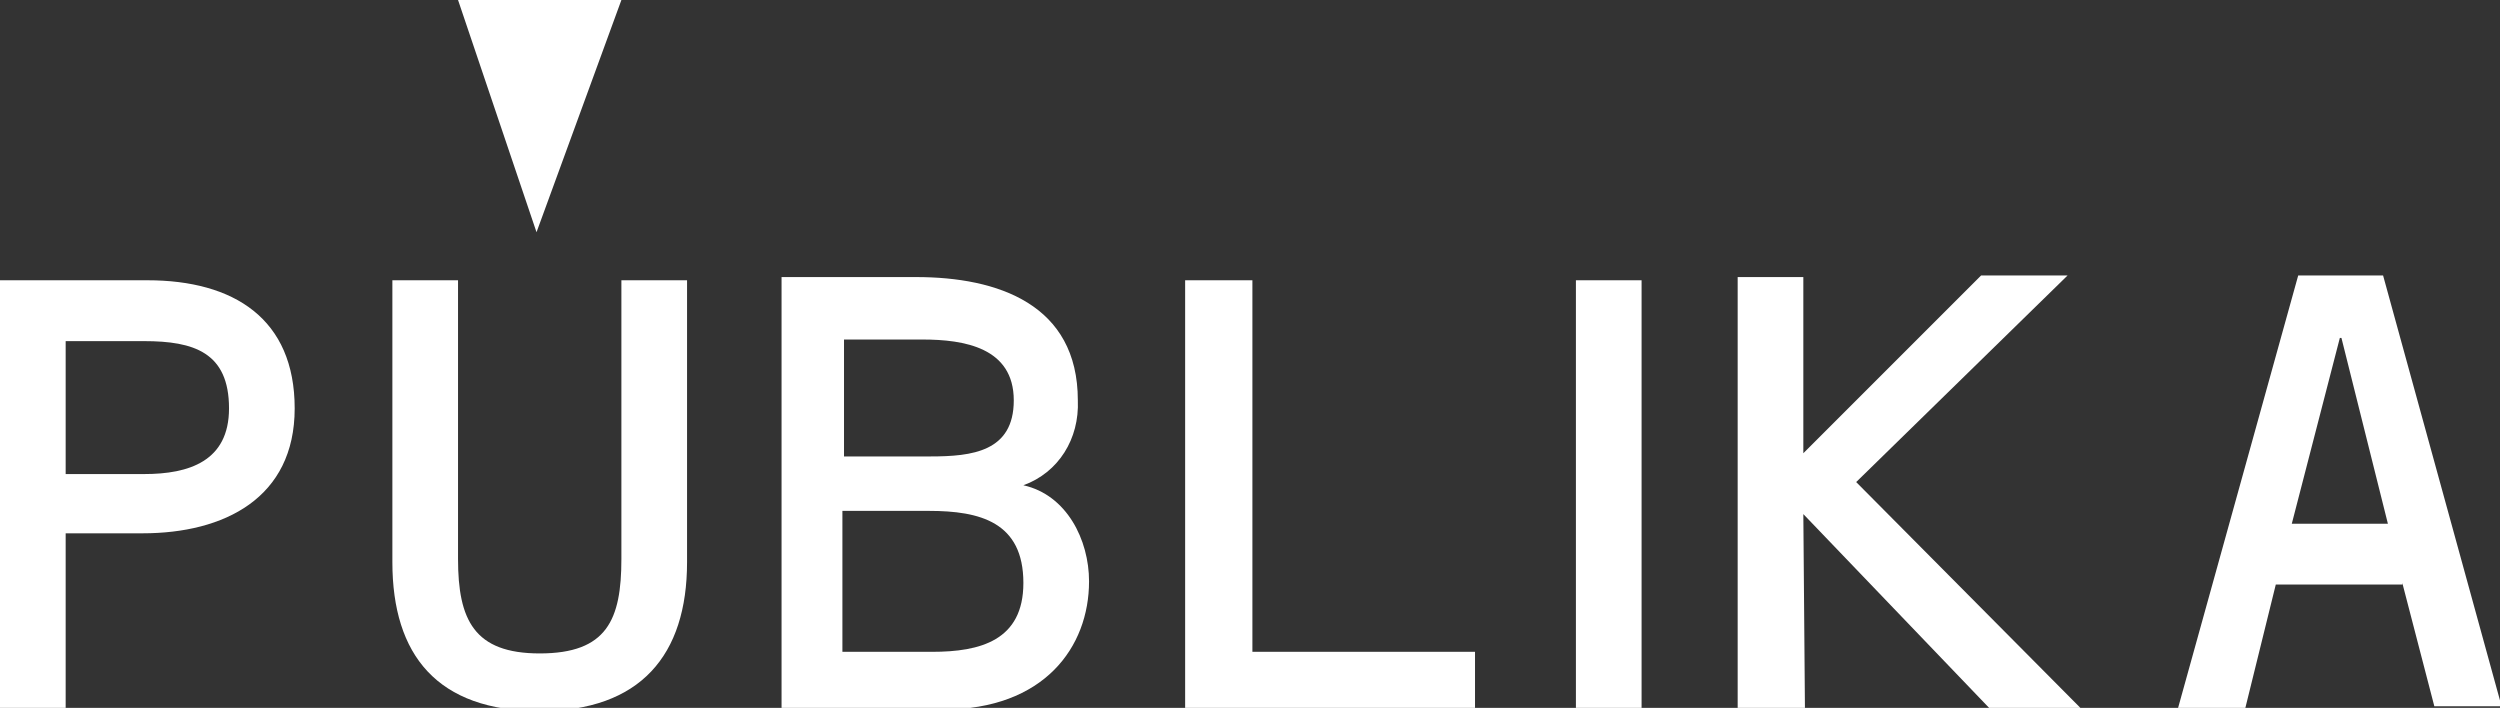 <?xml version="1.0" encoding="utf-8"?>
<!-- Generator: Adobe Illustrator 18.1.1, SVG Export Plug-In . SVG Version: 6.00 Build 0)  -->
<svg version="1.0" id="Capa_1" xmlns="http://www.w3.org/2000/svg" xmlns:xlink="http://www.w3.org/1999/xlink" x="0px" y="0px"
	 width="156.1px" height="44.2px" viewBox="0 0 156.1 44.2" style="enable-background:new 0 0 156.1 44.2;" xml:space="preserve">
<rect x="0" y="0" width="156.1" height="44.2" fill="#333333" stroke="none"/>
<g>
	<path style="fill:#FFFFFF;" d="M4.1,29.6v-8.3H9c3.1,0,5.3,0.7,5.3,4.2c0,3.3-2.5,4.1-5.3,4.1H4.1z M0,44.4h4.1V33.3h4.8
		c5.1,0,9.5-2.2,9.5-7.8c0-5.6-3.8-8-9.2-8H0V44.4z"/>
</g>
<g>
	<path style="fill:#FFFFFF;" d="M24.5,17.5l0,17.6c0,5.8,2.8,9.3,9.2,9.3c6.3,0,9.2-3.5,9.2-9.3l0-17.6l-4.1,0l0,17.4
		c0,3.8-0.9,5.9-5.1,5.9c-4.1,0-5.1-2.1-5.1-5.9l0-17.4L24.5,17.5z"/>
</g>
<g>
	<path style="fill:#FFFFFF;" d="M63.9,30.3c2.7,0.6,4.1,3.4,4.1,6c0,4.1-2.8,8-9.1,8l-10.1,0l0-27l8.4,0c5.1,0,10.1,1.7,10.1,7.7
		C67.4,27.4,66.1,29.5,63.9,30.3L63.9,30.3z M58.2,40.7c3,0,5.7-0.7,5.7-4.3c0-3.8-2.7-4.5-5.9-4.5l-5.4,0l0,8.8L58.2,40.7z
		 M58.1,28.5c2.6,0,5.2-0.3,5.2-3.5c0-3.3-3.1-3.8-5.7-3.8l-4.9,0l0,7.3L58.1,28.5z"/>
</g>
<polygon style="fill:#FFFFFF;" points="78.2,40.7 78.2,17.5 74,17.5 74,44.4 92.1,44.4 92.1,40.7 "/>
<rect x="98.4" y="17.5" style="fill:#FFFFFF;" width="4.1" height="26.9"/>
<polygon style="fill:#FFFFFF;" points="112.6,28.3 112.6,17.3 108.5,17.3 108.5,44.2 112.7,44.2 112.6,32.1 124.2,44.2 129.9,44.2 
	115.9,30.1 129.1,17.2 123.7,17.2 "/>
<path style="fill:#FFFFFF;" d="M150,36.4l2,7.7h4.2l-7.4-26.9h-5.3L136,44.2l4.2,0l1.9-7.7H150z M149.1,32.7l-6,0l3-11.6h0.1
	L149.1,32.7z"/>
<polygon style="fill:#FFFFFF;" points="33.5,14.5 38.8,0 28.6,0 "/>
</svg>
